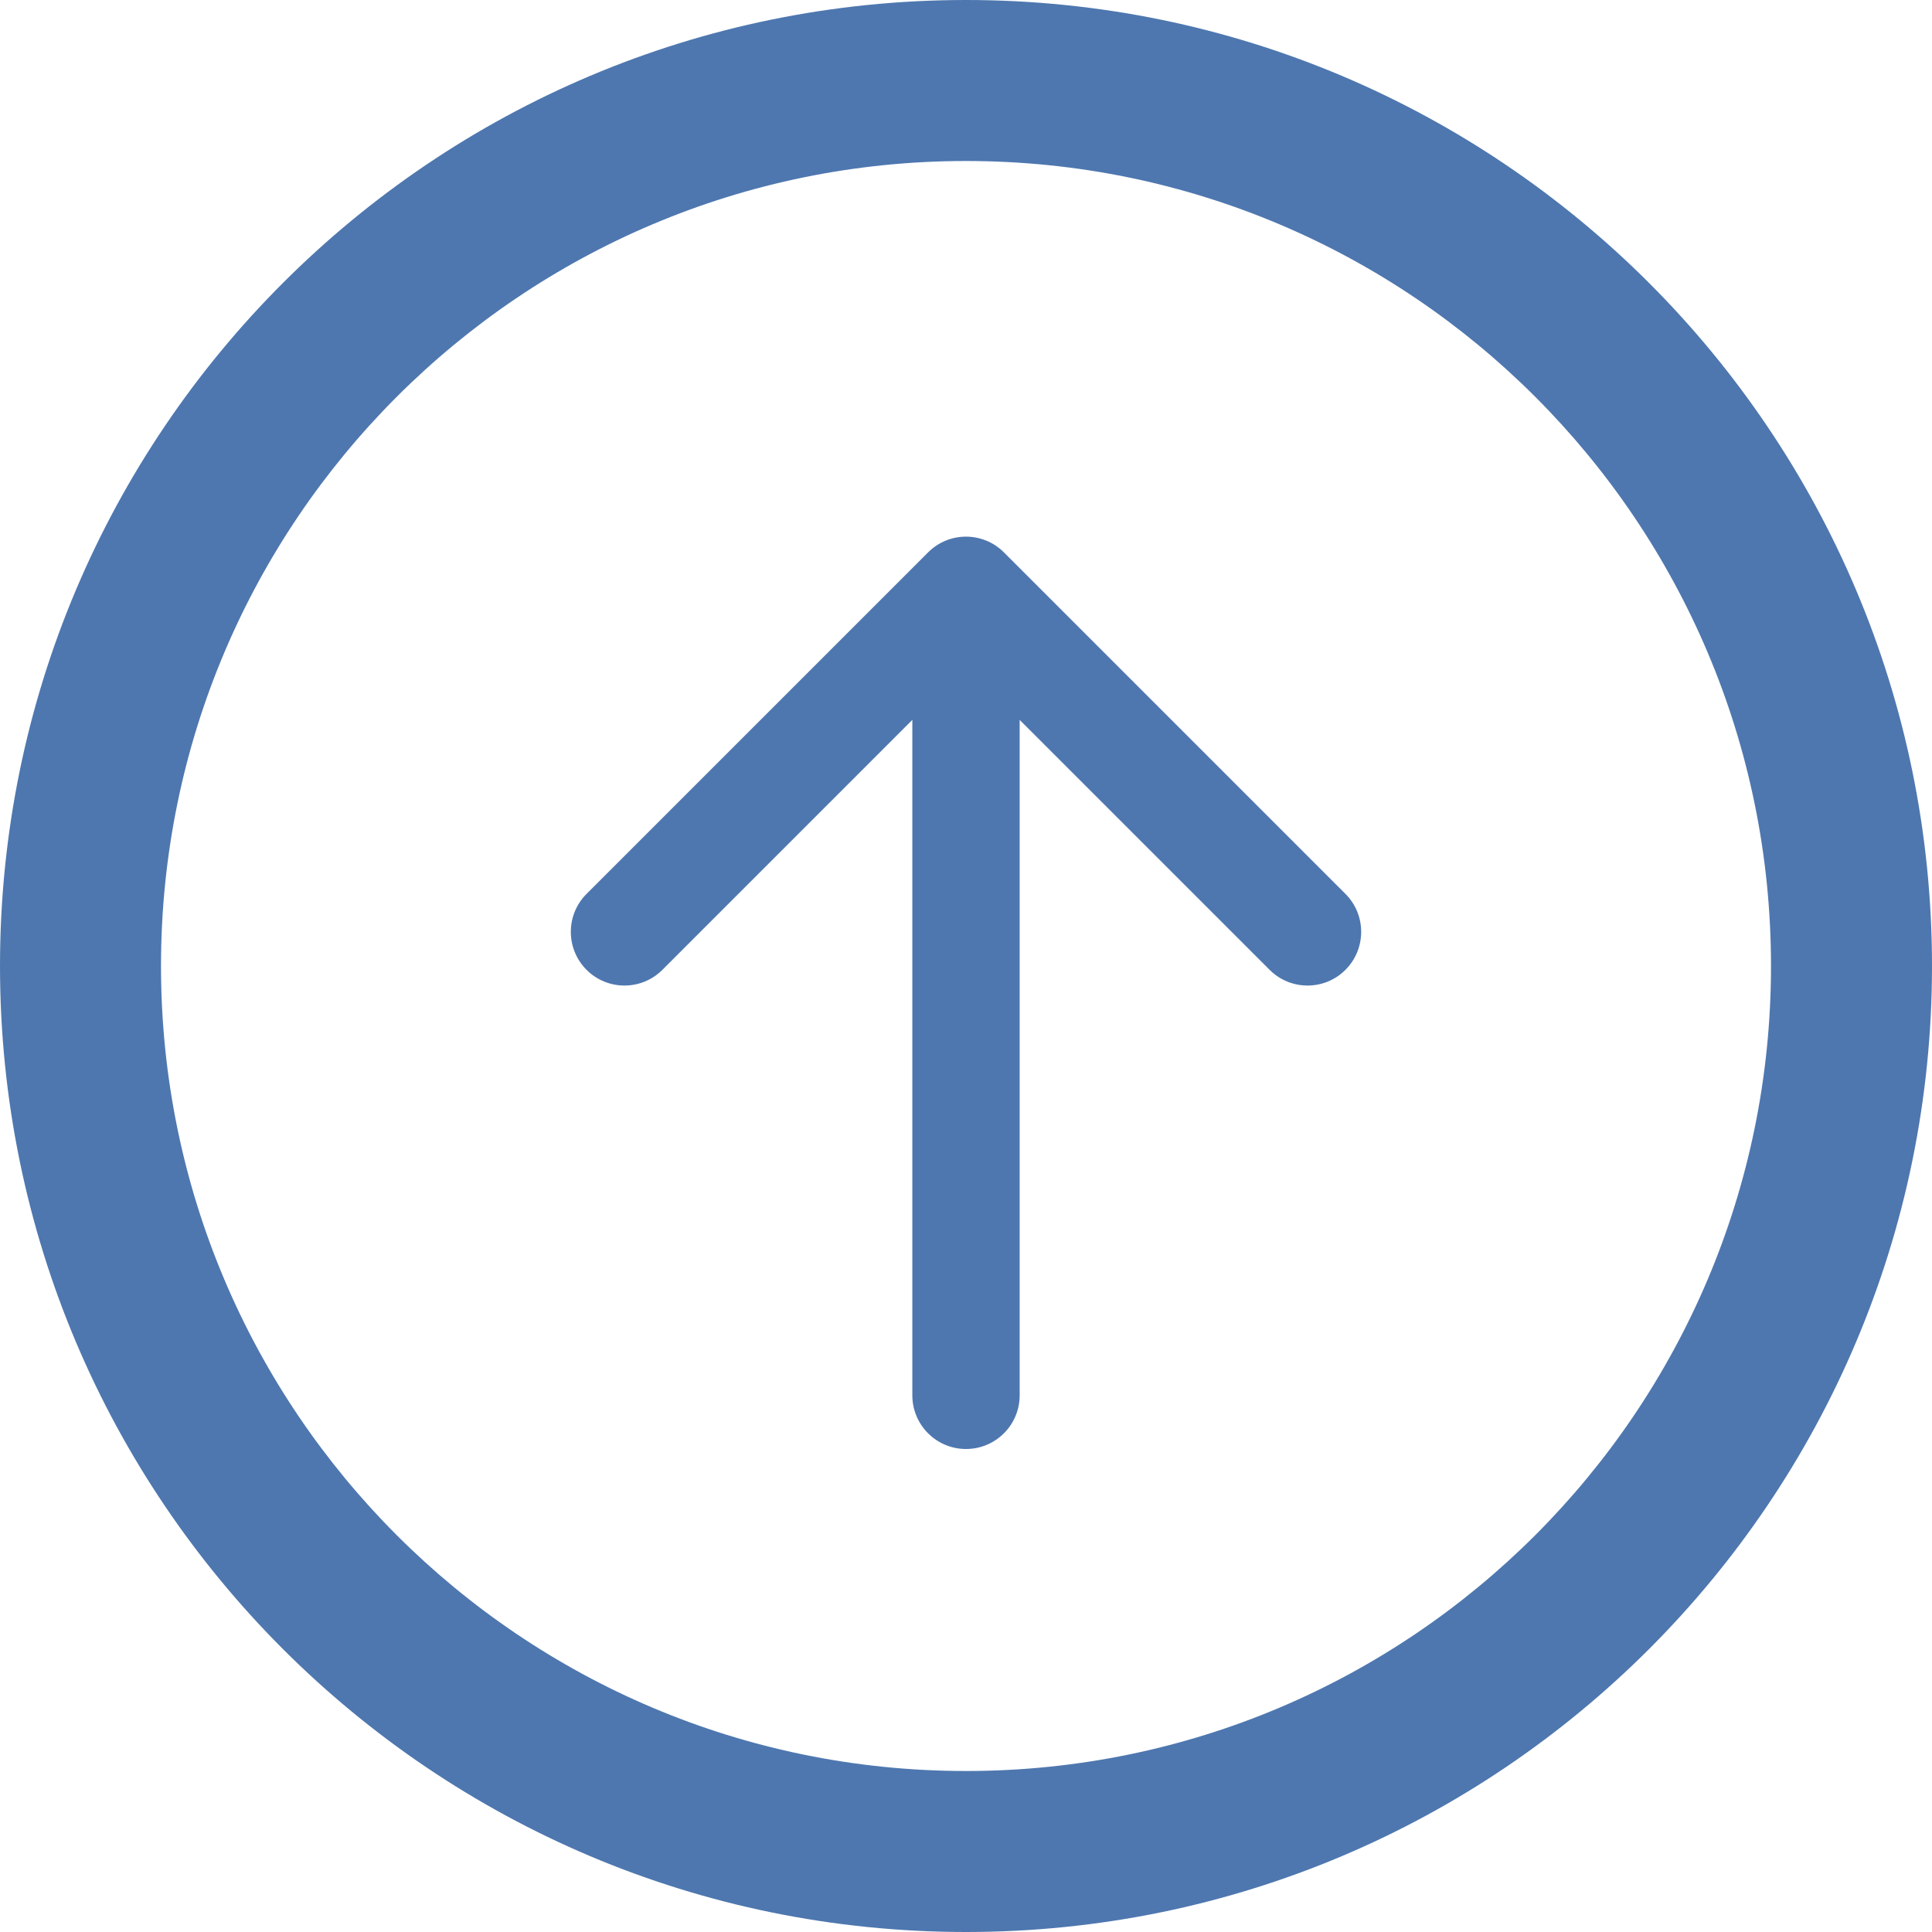 <svg width="36" height="36" viewBox="0 0 36 36" fill="none" xmlns="http://www.w3.org/2000/svg">
<path fill-rule="evenodd" clip-rule="evenodd" d="M18 33C26.284 33 33 26.284 33 18C33 9.716 26.284 3 18 3C9.716 3 3 9.716 3 18C3 26.284 9.716 33 18 33ZM18 36C27.941 36 36 27.941 36 18C36 8.059 27.941 0 18 0C8.059 0 0 8.059 0 18C0 27.941 8.059 36 18 36ZM10.929 16.657L17.293 10.293C17.684 9.902 18.316 9.902 18.707 10.293L25.071 16.657C25.461 17.047 25.461 17.68 25.071 18.071C24.681 18.462 24.047 18.462 23.657 18.071L19 13.414V26C19 26.552 18.552 27 18 27C17.448 27 17 26.552 17 26V13.414L12.343 18.071C11.953 18.462 11.319 18.462 10.929 18.071C10.539 17.68 10.539 17.047 10.929 16.657Z" fill="#4E77AF"/>
</svg>
